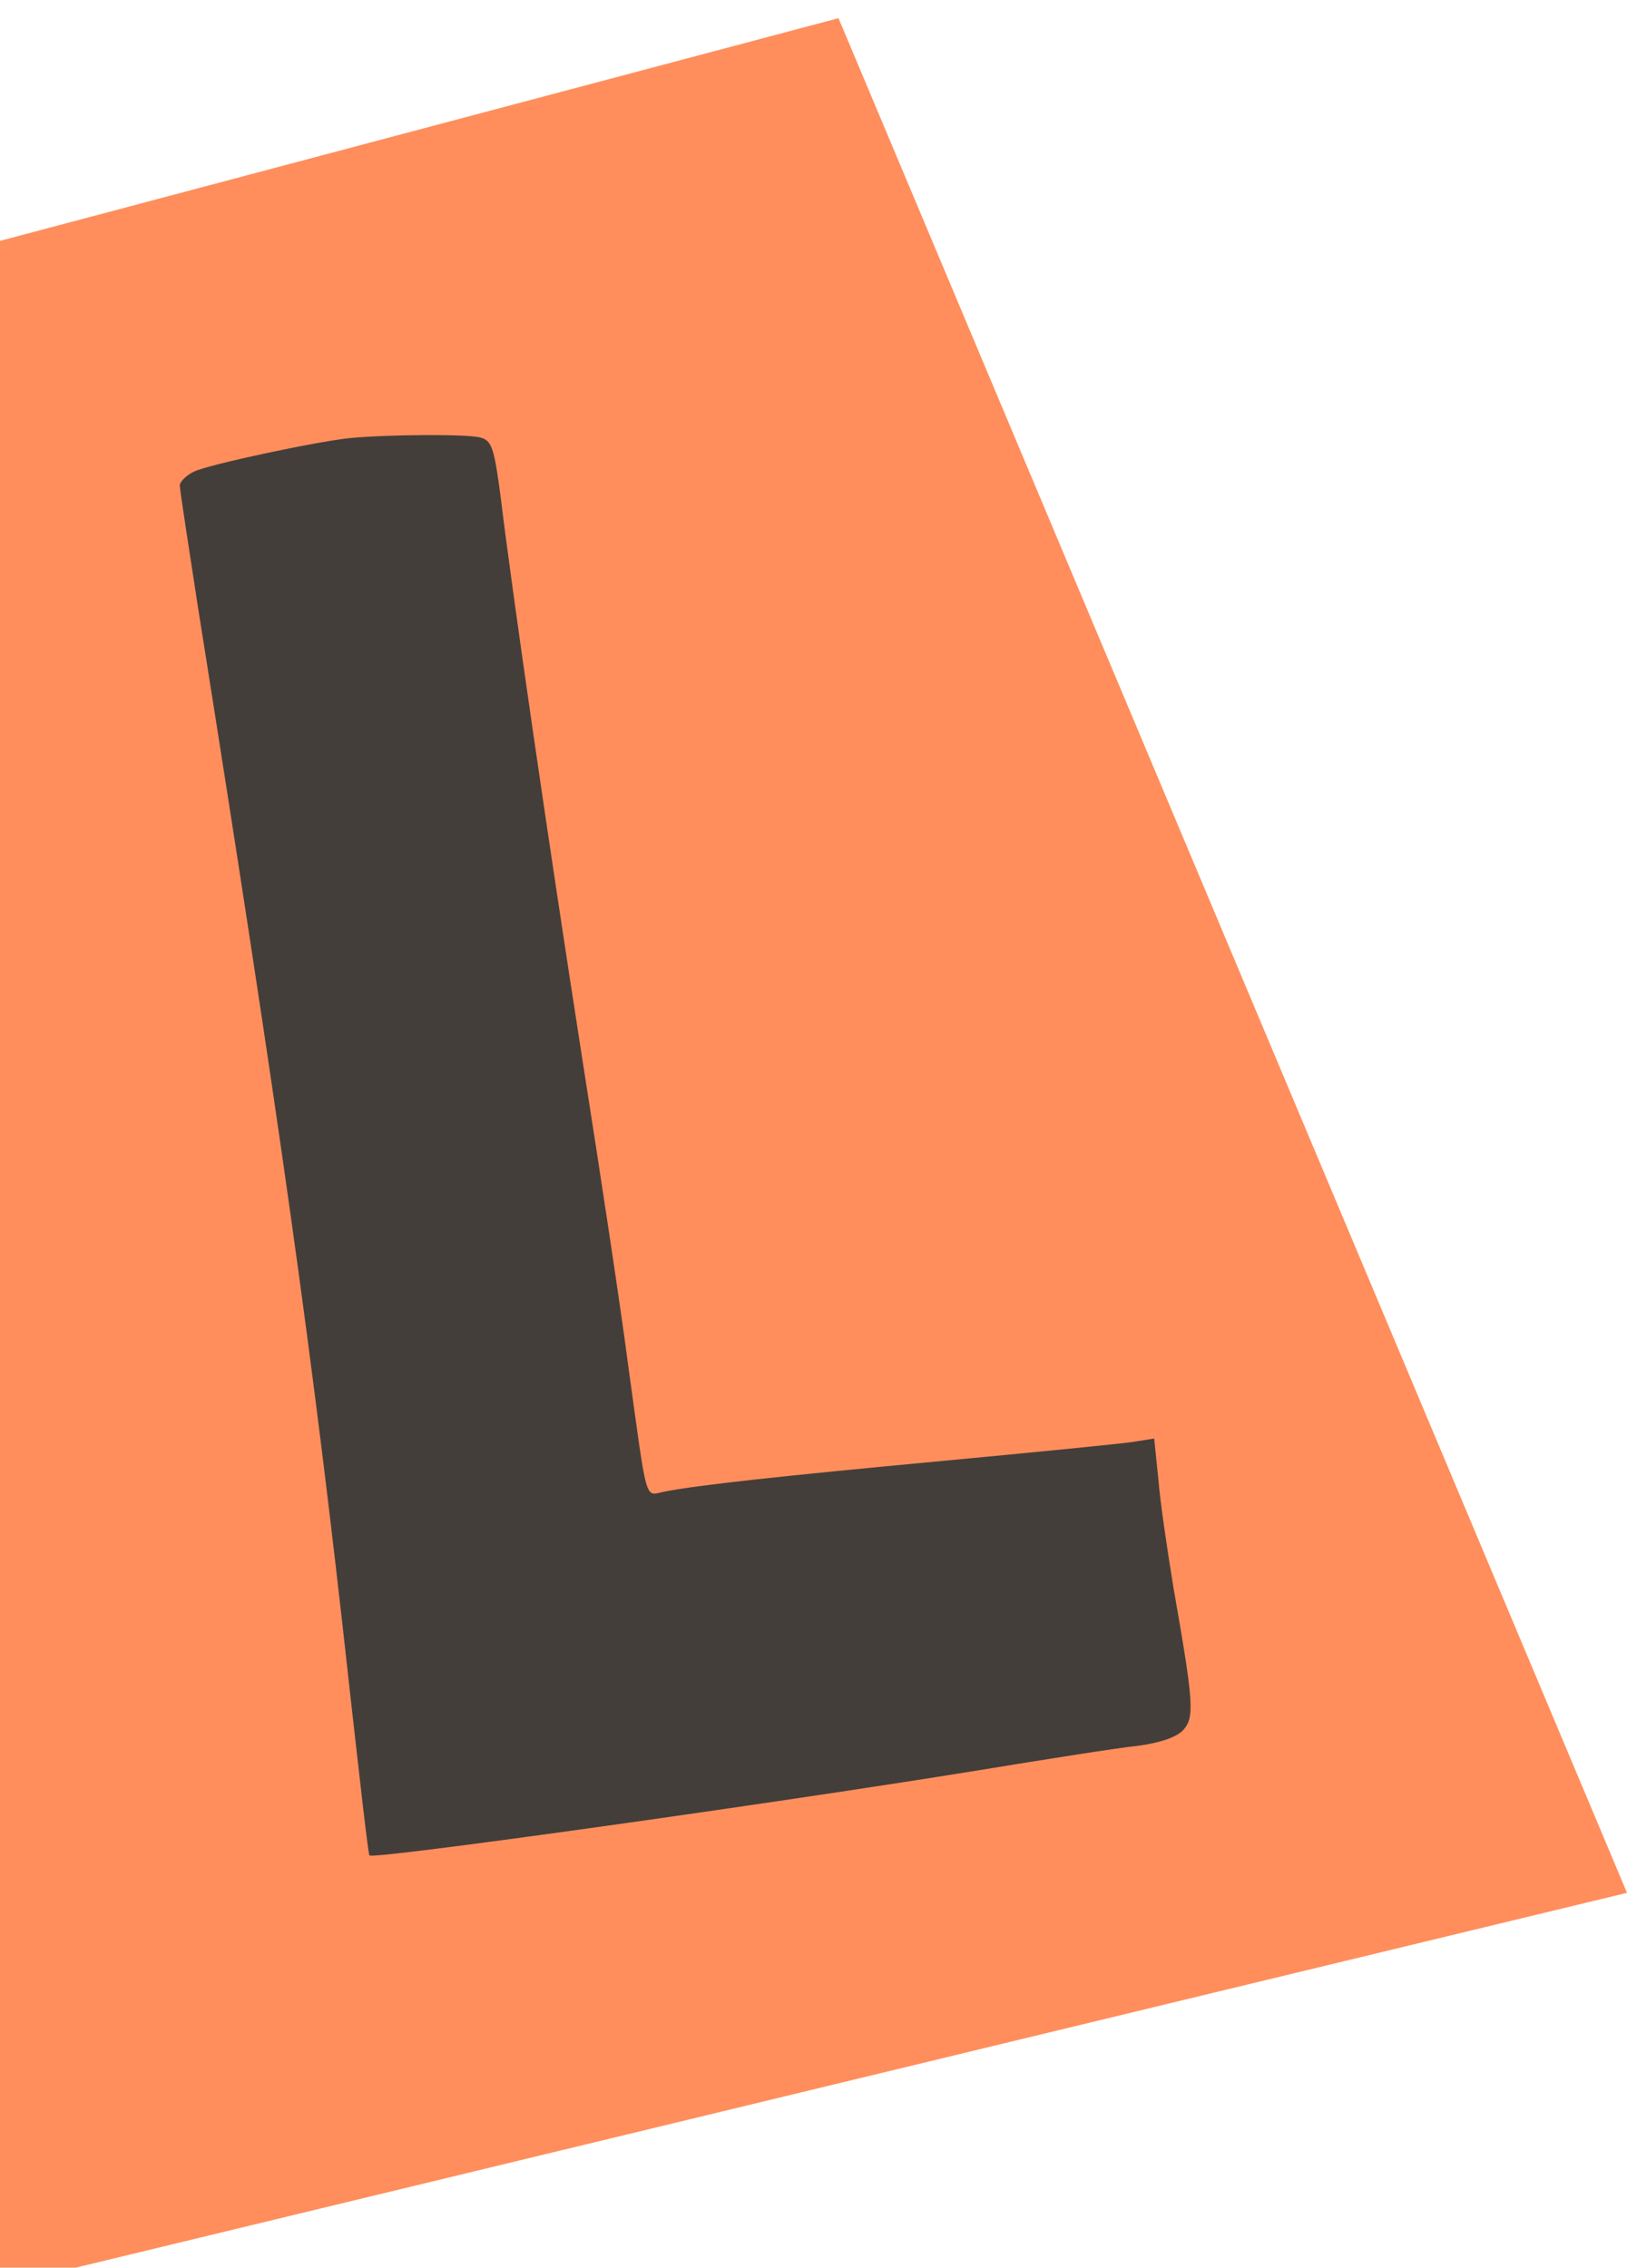 <svg width="358" height="499" viewBox="0 0 358 499" fill="none" xmlns="http://www.w3.org/2000/svg">
<g filter="url(#filter0_i_247_214)">
<path d="M184.5 0L0 49V499L358 412.5L184.5 0Z" fill="#FF8E5C"/>
</g>
<path d="M76.893 96.404C69.426 97.204 46.226 102.138 42.76 103.738C41.026 104.538 39.56 106.005 39.56 106.805C39.56 107.738 41.426 119.738 43.56 133.605C61.56 246.805 68.893 298.405 76.893 371.338C79.16 391.471 81.026 408.138 81.293 408.271C82.226 409.205 170.493 396.805 214.893 389.605C230.36 387.071 246.36 384.538 250.493 384.138C255.293 383.471 258.893 382.271 260.36 380.671C262.893 377.871 262.626 374.538 258.226 349.471C256.893 341.338 255.293 330.671 254.893 325.605L253.96 316.538L248.893 317.338C245.96 317.738 227.293 319.605 207.293 321.471C171.693 324.805 153.16 326.805 145.96 328.271C141.826 329.071 142.493 331.471 138.093 299.471C136.626 288.138 132.093 258.138 128.093 232.805C120.36 183.205 112.76 130.671 110.226 109.871C108.76 98.538 108.226 96.938 105.693 96.271C102.76 95.471 85.026 95.605 76.893 96.404Z" fill="#433E3A"/>
<defs>
<filter id="filter0_i_247_214" x="0" y="0" width="358" height="503" filterUnits="userSpaceOnUse" color-interpolation-filters="sRGB">
<feFlood flood-opacity="0" result="BackgroundImageFix"/>
<feBlend mode="normal" in="SourceGraphic" in2="BackgroundImageFix" result="shape"/>
<feColorMatrix in="SourceAlpha" type="matrix" values="0 0 0 0 0 0 0 0 0 0 0 0 0 0 0 0 0 0 127 0" result="hardAlpha"/>
<feOffset dy="4"/>
<feGaussianBlur stdDeviation="2"/>
<feComposite in2="hardAlpha" operator="arithmetic" k2="-1" k3="1"/>
<feColorMatrix type="matrix" values="0 0 0 0 0 0 0 0 0 0 0 0 0 0 0 0 0 0 0.25 0"/>
<feBlend mode="normal" in2="shape" result="effect1_innerShadow_247_214"/>
</filter>
</defs>
</svg>
